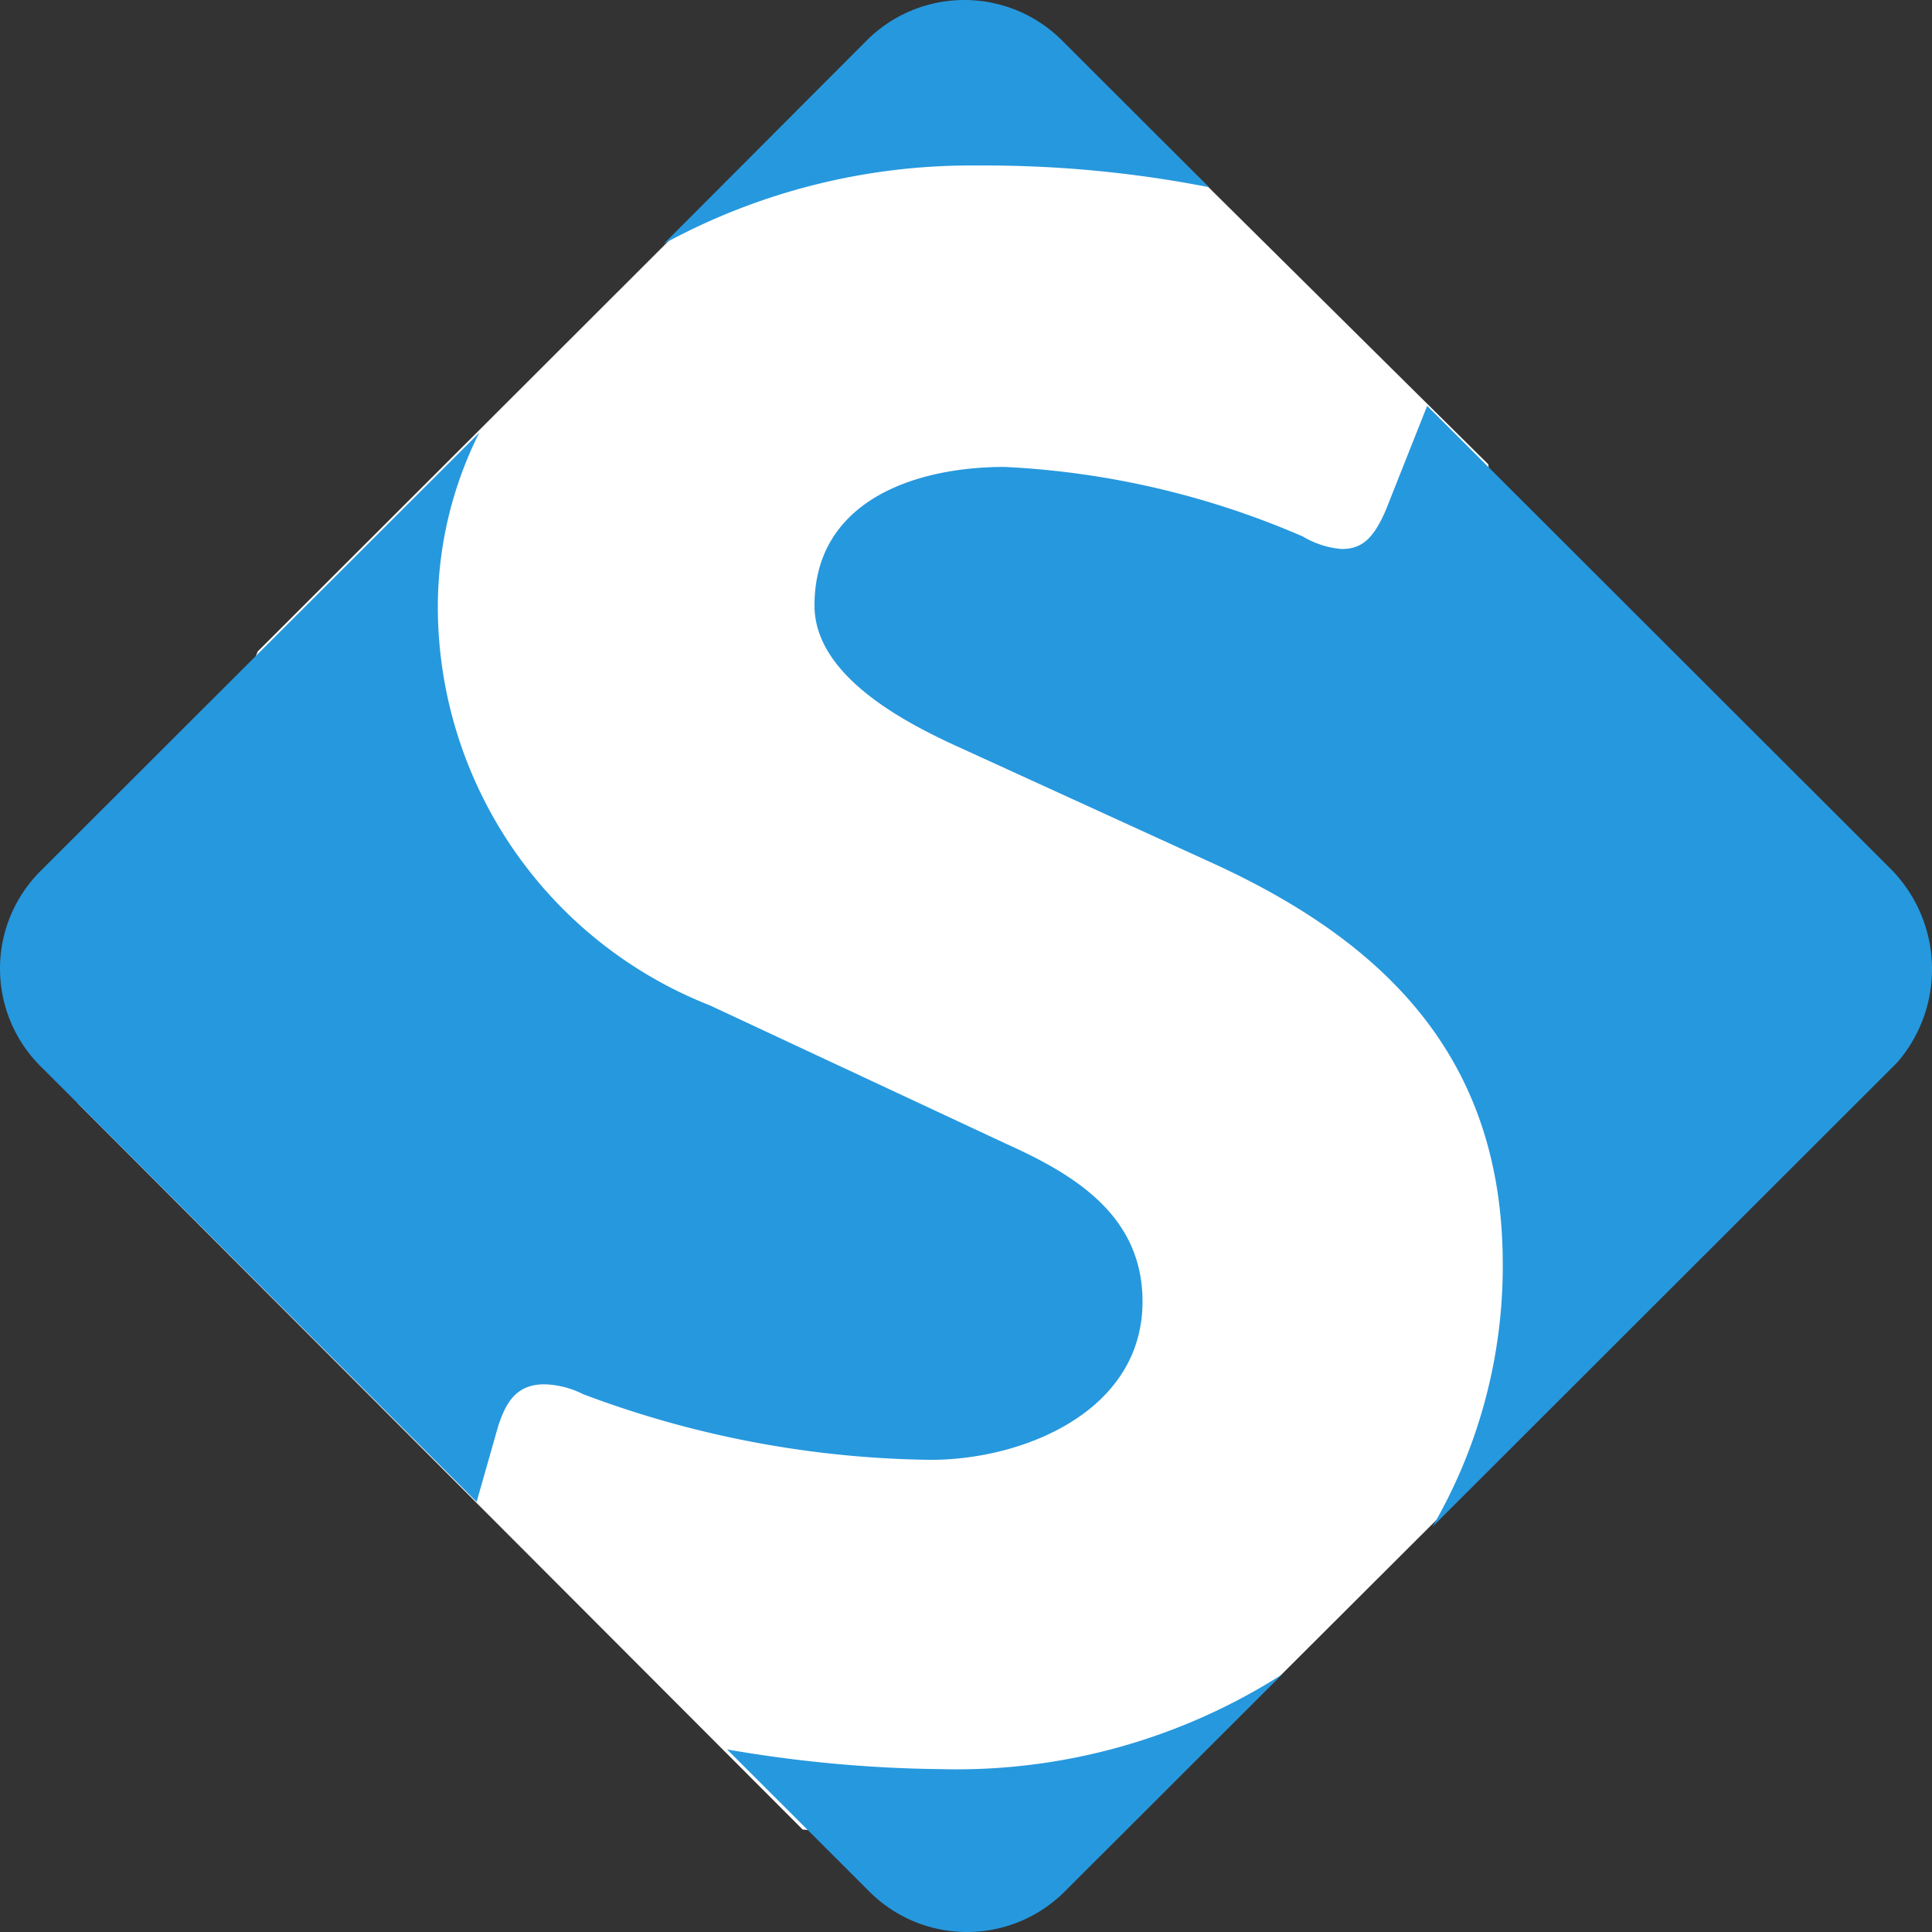 <?xml version="1.0" encoding="UTF-8" standalone="no"?>
<!-- Generator: Adobe Illustrator 21.1.0, SVG Export Plug-In . SVG Version: 6.00 Build 0)  -->

<svg
   xmlns:dc="http://purl.org/dc/elements/1.1/"
   xmlns:cc="http://creativecommons.org/ns#"
   xmlns:rdf="http://www.w3.org/1999/02/22-rdf-syntax-ns#"
   xmlns:svg="http://www.w3.org/2000/svg"
   xmlns="http://www.w3.org/2000/svg"
   xmlns:sodipodi="http://sodipodi.sourceforge.net/DTD/sodipodi-0.dtd"
   xmlns:inkscape="http://www.inkscape.org/namespaces/inkscape"
   version="1.1"
   id="Layer_1"
   x="0px"
   y="0px"
   viewBox="0 0 200 200"
   xml:space="preserve"
   sodipodi:docname="soapui-pro.svg"
   width="200"
   height="200"
   inkscape:version="0.92.2 (unknown)"><rect x="0" y="0" width="200" height="200" fill="#333333" stroke="none"/><defs
     id="defs27"><style
       id="style17">.cls-1{fill:#fff;}.cls-2{fill:#68b745;}</style></defs><sodipodi:namedview
     pagecolor="#ffffff"
     bordercolor="#666666"
     borderopacity="1"
     objecttolerance="10"
     gridtolerance="10"
     guidetolerance="10"
     inkscape:pageopacity="0"
     inkscape:pageshadow="2"
     inkscape:window-width="1920"
     inkscape:window-height="1059"
     id="namedview25"
     showgrid="false"
     inkscape:zoom="2.7764706"
     inkscape:cx="53.15678"
     inkscape:cy="113.81356"
     inkscape:window-x="1366"
     inkscape:window-y="21"
     inkscape:window-maximized="1"
     inkscape:current-layer="Layer_1" /><style
     type="text/css"
     id="style2">
	.st0{fill:#2698DE;}
</style><g
     id="g44"
     transform="matrix(6.805,0,0,6.798,-1.971,-1.969)"><polygon
       id="polygon23"
       points="22.93,7.36 24.49,21.09 17.05,28.52 12.5,28.15 1.47,17.09 4.21,10.21 12.24,2.18 18.23,2.7 "
       class="cls-1"
       style="fill:#ffffff" /><path
       id="path25"
       d="m 15.16,2.81 a 17.72,17.72 0 0 1 3.52,0.33 L 16.46,0.92 a 2.1,2.1 0 0 0 -3,0 L 10.39,4 a 9.75,9.75 0 0 1 4.77,-1.19 z"
       class="cls-2"
       inkscape:connector-curvature="0"
       style="fill:#2698de;fill-opacity:1" /><path
       id="path27"
       d="m 7.87,22 c 0.11,-0.33 0.26,-0.63 0.7,-0.63 a 1.38,1.38 0 0 1 0.59,0.15 15.46,15.46 0 0 0 5.29,1 c 1.41,0 3.22,-0.74 3.22,-2.41 0,-1.29 -1,-1.92 -2.07,-2.4 L 11.09,15.6 A 6.53,6.53 0 0 1 6.95,9.58 5.93,5.93 0 0 1 7.58,6.88 l -6.66,6.66 a 2.1,2.1 0 0 0 0,3 l 6.62,6.62 z"
       class="cls-2"
       inkscape:connector-curvature="0"
       style="fill:#2698de;fill-opacity:1" /><path
       id="path29"
       d="M 29.07,13.54 22,6.47 21.37,8.06 C 21.18,8.5 21,8.65 20.7,8.65 A 1.36,1.36 0 0 1 20.11,8.46 12.94,12.94 0 0 0 15.57,7.4 c -1.37,0 -2.89,0.52 -2.89,2.11 0,1.07 1.37,1.78 2.18,2.15 l 3.89,1.78 c 2.66,1.22 4.4,3 4.4,6.1 a 7.89,7.89 0 0 1 -1.07,4 l 7.07,-7.07 a 2.17,2.17 0 0 0 -0.08,-2.93 z"
       class="cls-2"
       inkscape:connector-curvature="0"
       style="fill:#2698de;fill-opacity:1" /><path
       id="path31"
       d="m 14.61,27.23 a 20.09,20.09 0 0 1 -3.26,-0.3 l 2.15,2.15 a 2.1,2.1 0 0 0 3,0 l 3.29,-3.29 a 9.2,9.2 0 0 1 -5.18,1.44 z"
       class="cls-2"
       inkscape:connector-curvature="0"
       style="fill:#2698de;fill-opacity:1" /></g><style
     id="style2-3"
     type="text/css">
	.st0{fill:#2698DE;}
</style></svg>